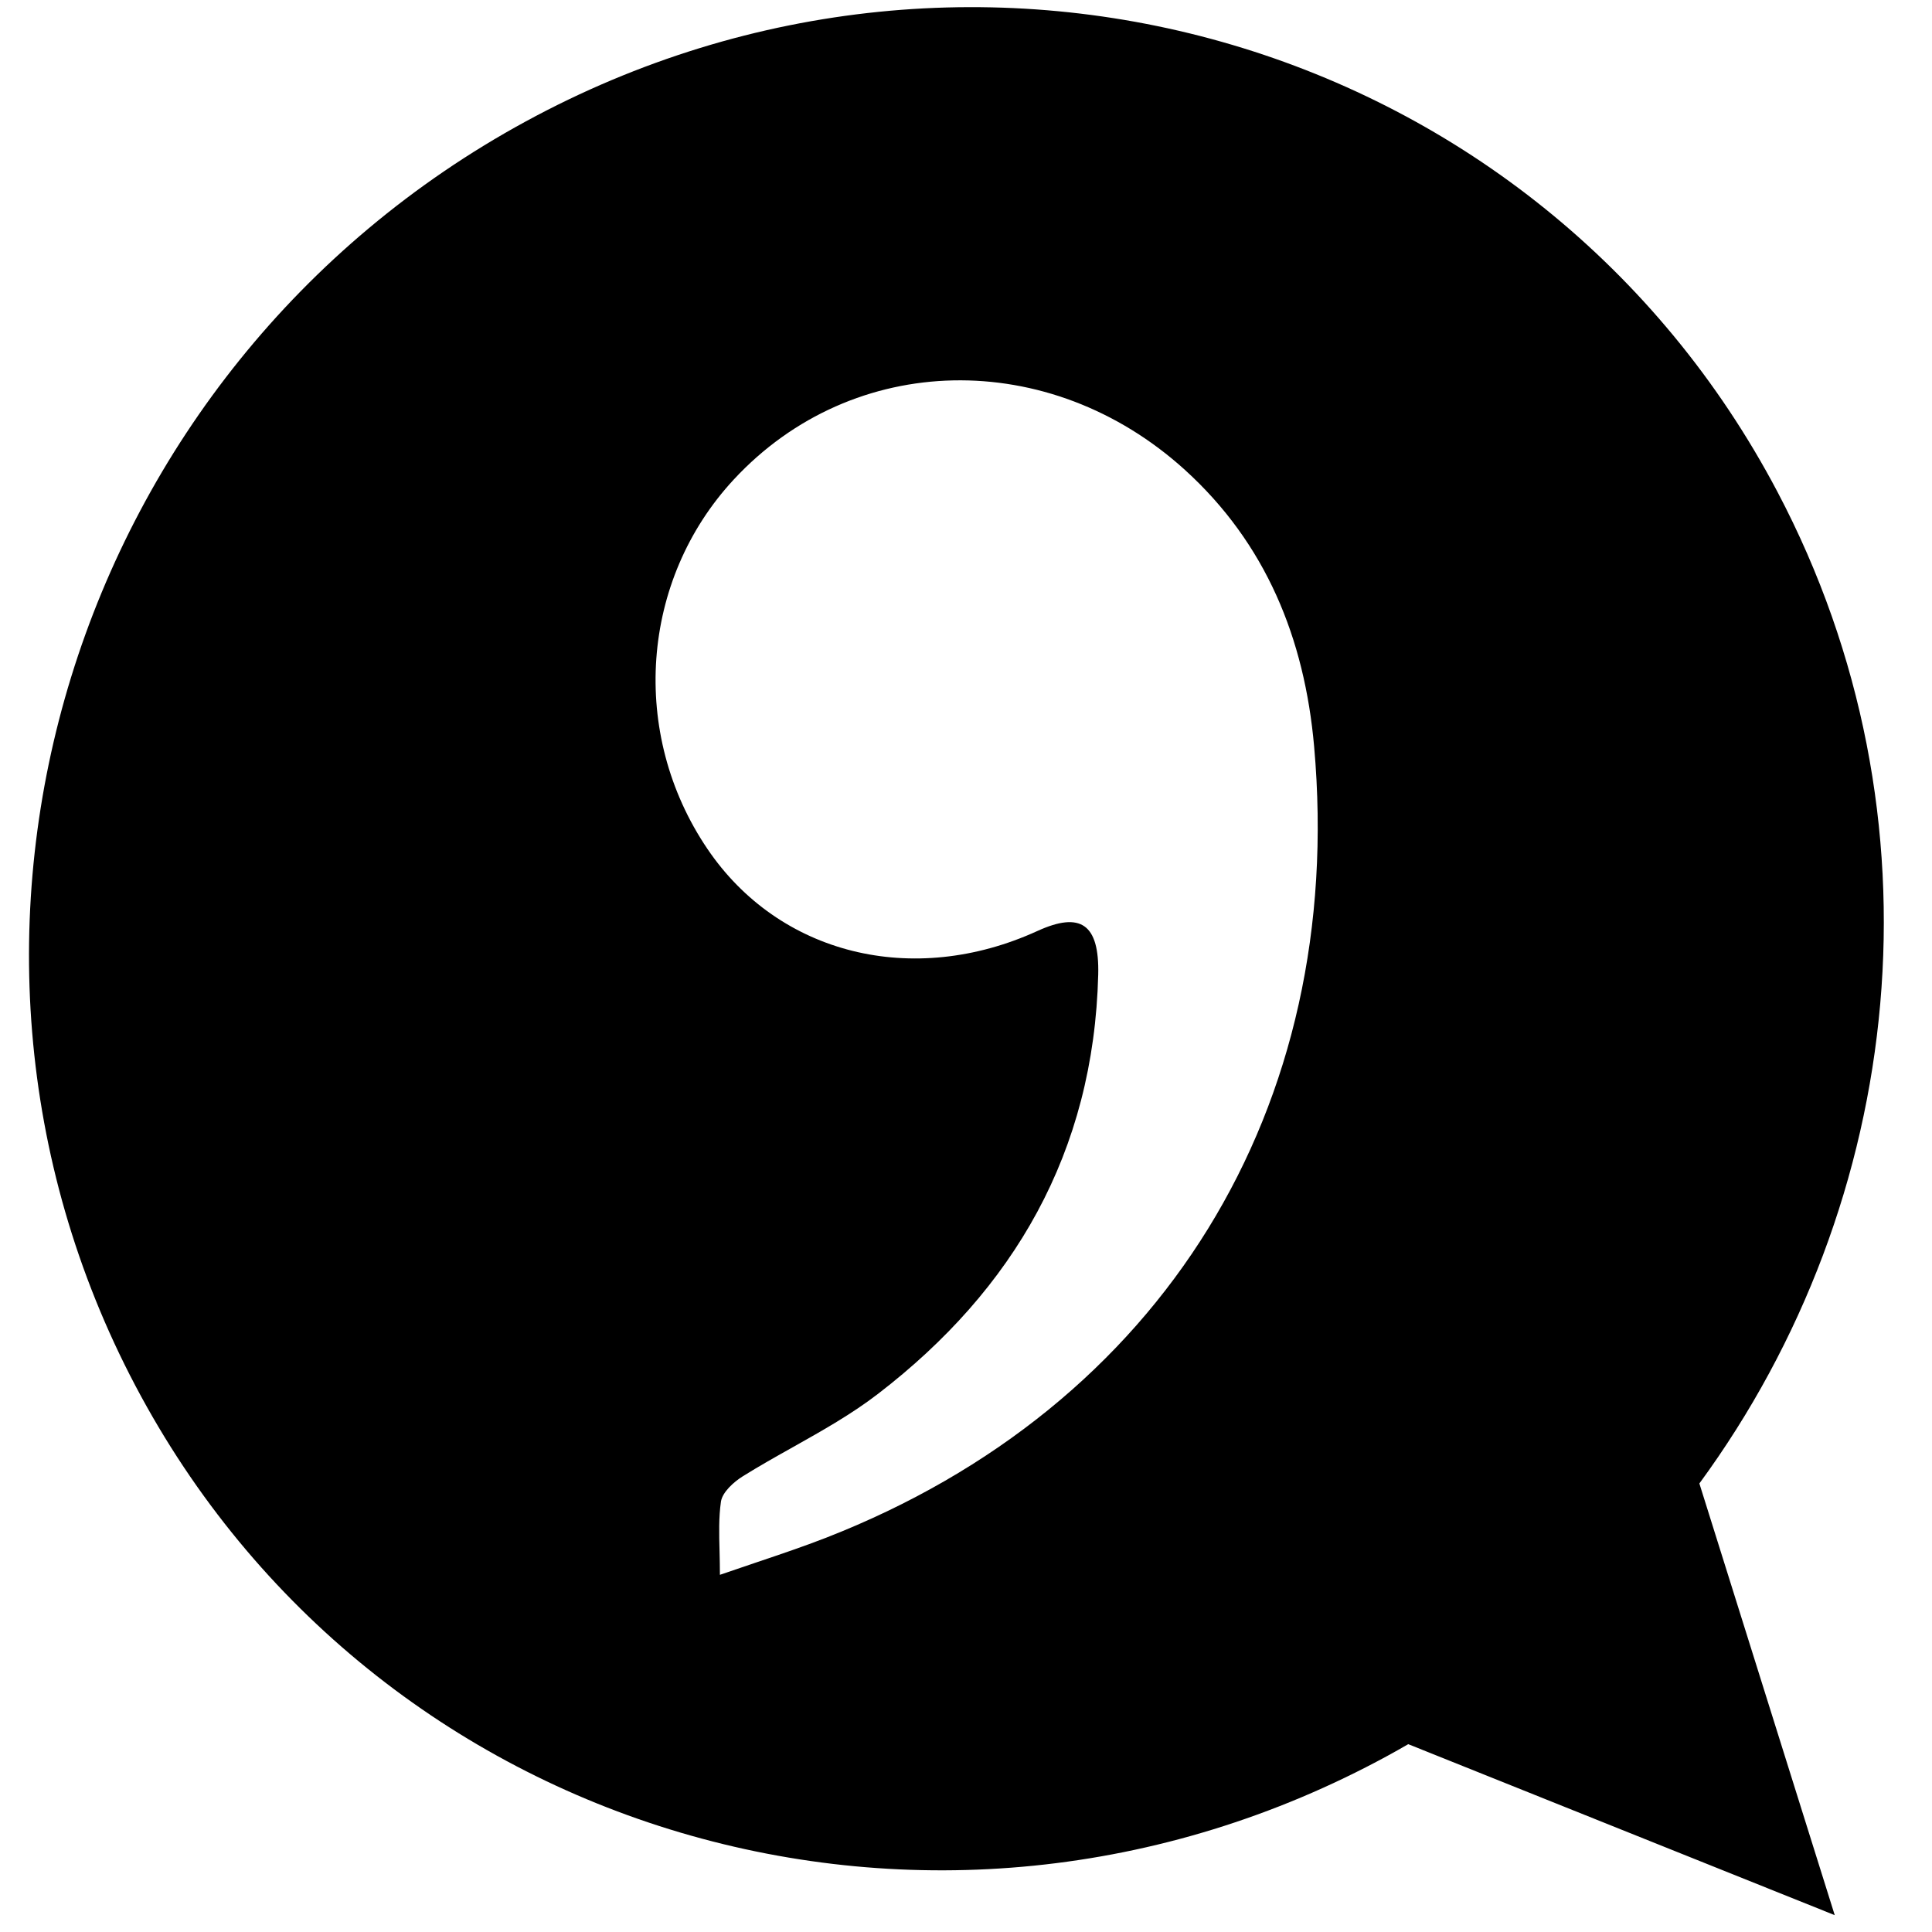 <svg width="32" height="32" viewBox="0 0 32 32" fill="none" xmlns="http://www.w3.org/2000/svg">
<g clip-path="url(#clip0)">
<path fill-rule="evenodd" clip-rule="evenodd" d="M29.44 8.146C32.279 13.531 31.572 19.901 28.147 24.571L30.389 31.721L23.325 28.889C23.211 28.955 23.095 29.02 22.978 29.084C15.467 33.172 6.183 30.426 2.242 22.951C-1.699 15.476 1.194 6.101 8.705 2.013C16.215 -2.075 25.499 0.671 29.44 8.146ZM11.918 25.692C11.921 25.817 11.924 25.947 11.924 26.084C12.133 26.012 12.334 25.944 12.529 25.878C12.933 25.742 13.311 25.614 13.682 25.47C19.244 23.299 22.299 18.358 21.766 12.363C21.607 10.574 20.968 9.001 19.625 7.782C17.382 5.748 14.13 5.812 12.154 7.942C10.607 9.609 10.425 12.151 11.716 14.059C12.9 15.81 15.119 16.362 17.183 15.42C17.897 15.094 18.21 15.303 18.19 16.14C18.117 19.09 16.788 21.36 14.546 23.084C14.106 23.423 13.619 23.696 13.132 23.97C12.853 24.126 12.574 24.283 12.303 24.452C12.151 24.547 11.964 24.716 11.941 24.873C11.904 25.132 11.91 25.398 11.918 25.692Z" fill="black"/>
</g>
<defs>
<clipPath id="clip0">
<rect width="32" height="32" fill="white"/>
</clipPath>
</defs>
</svg>
